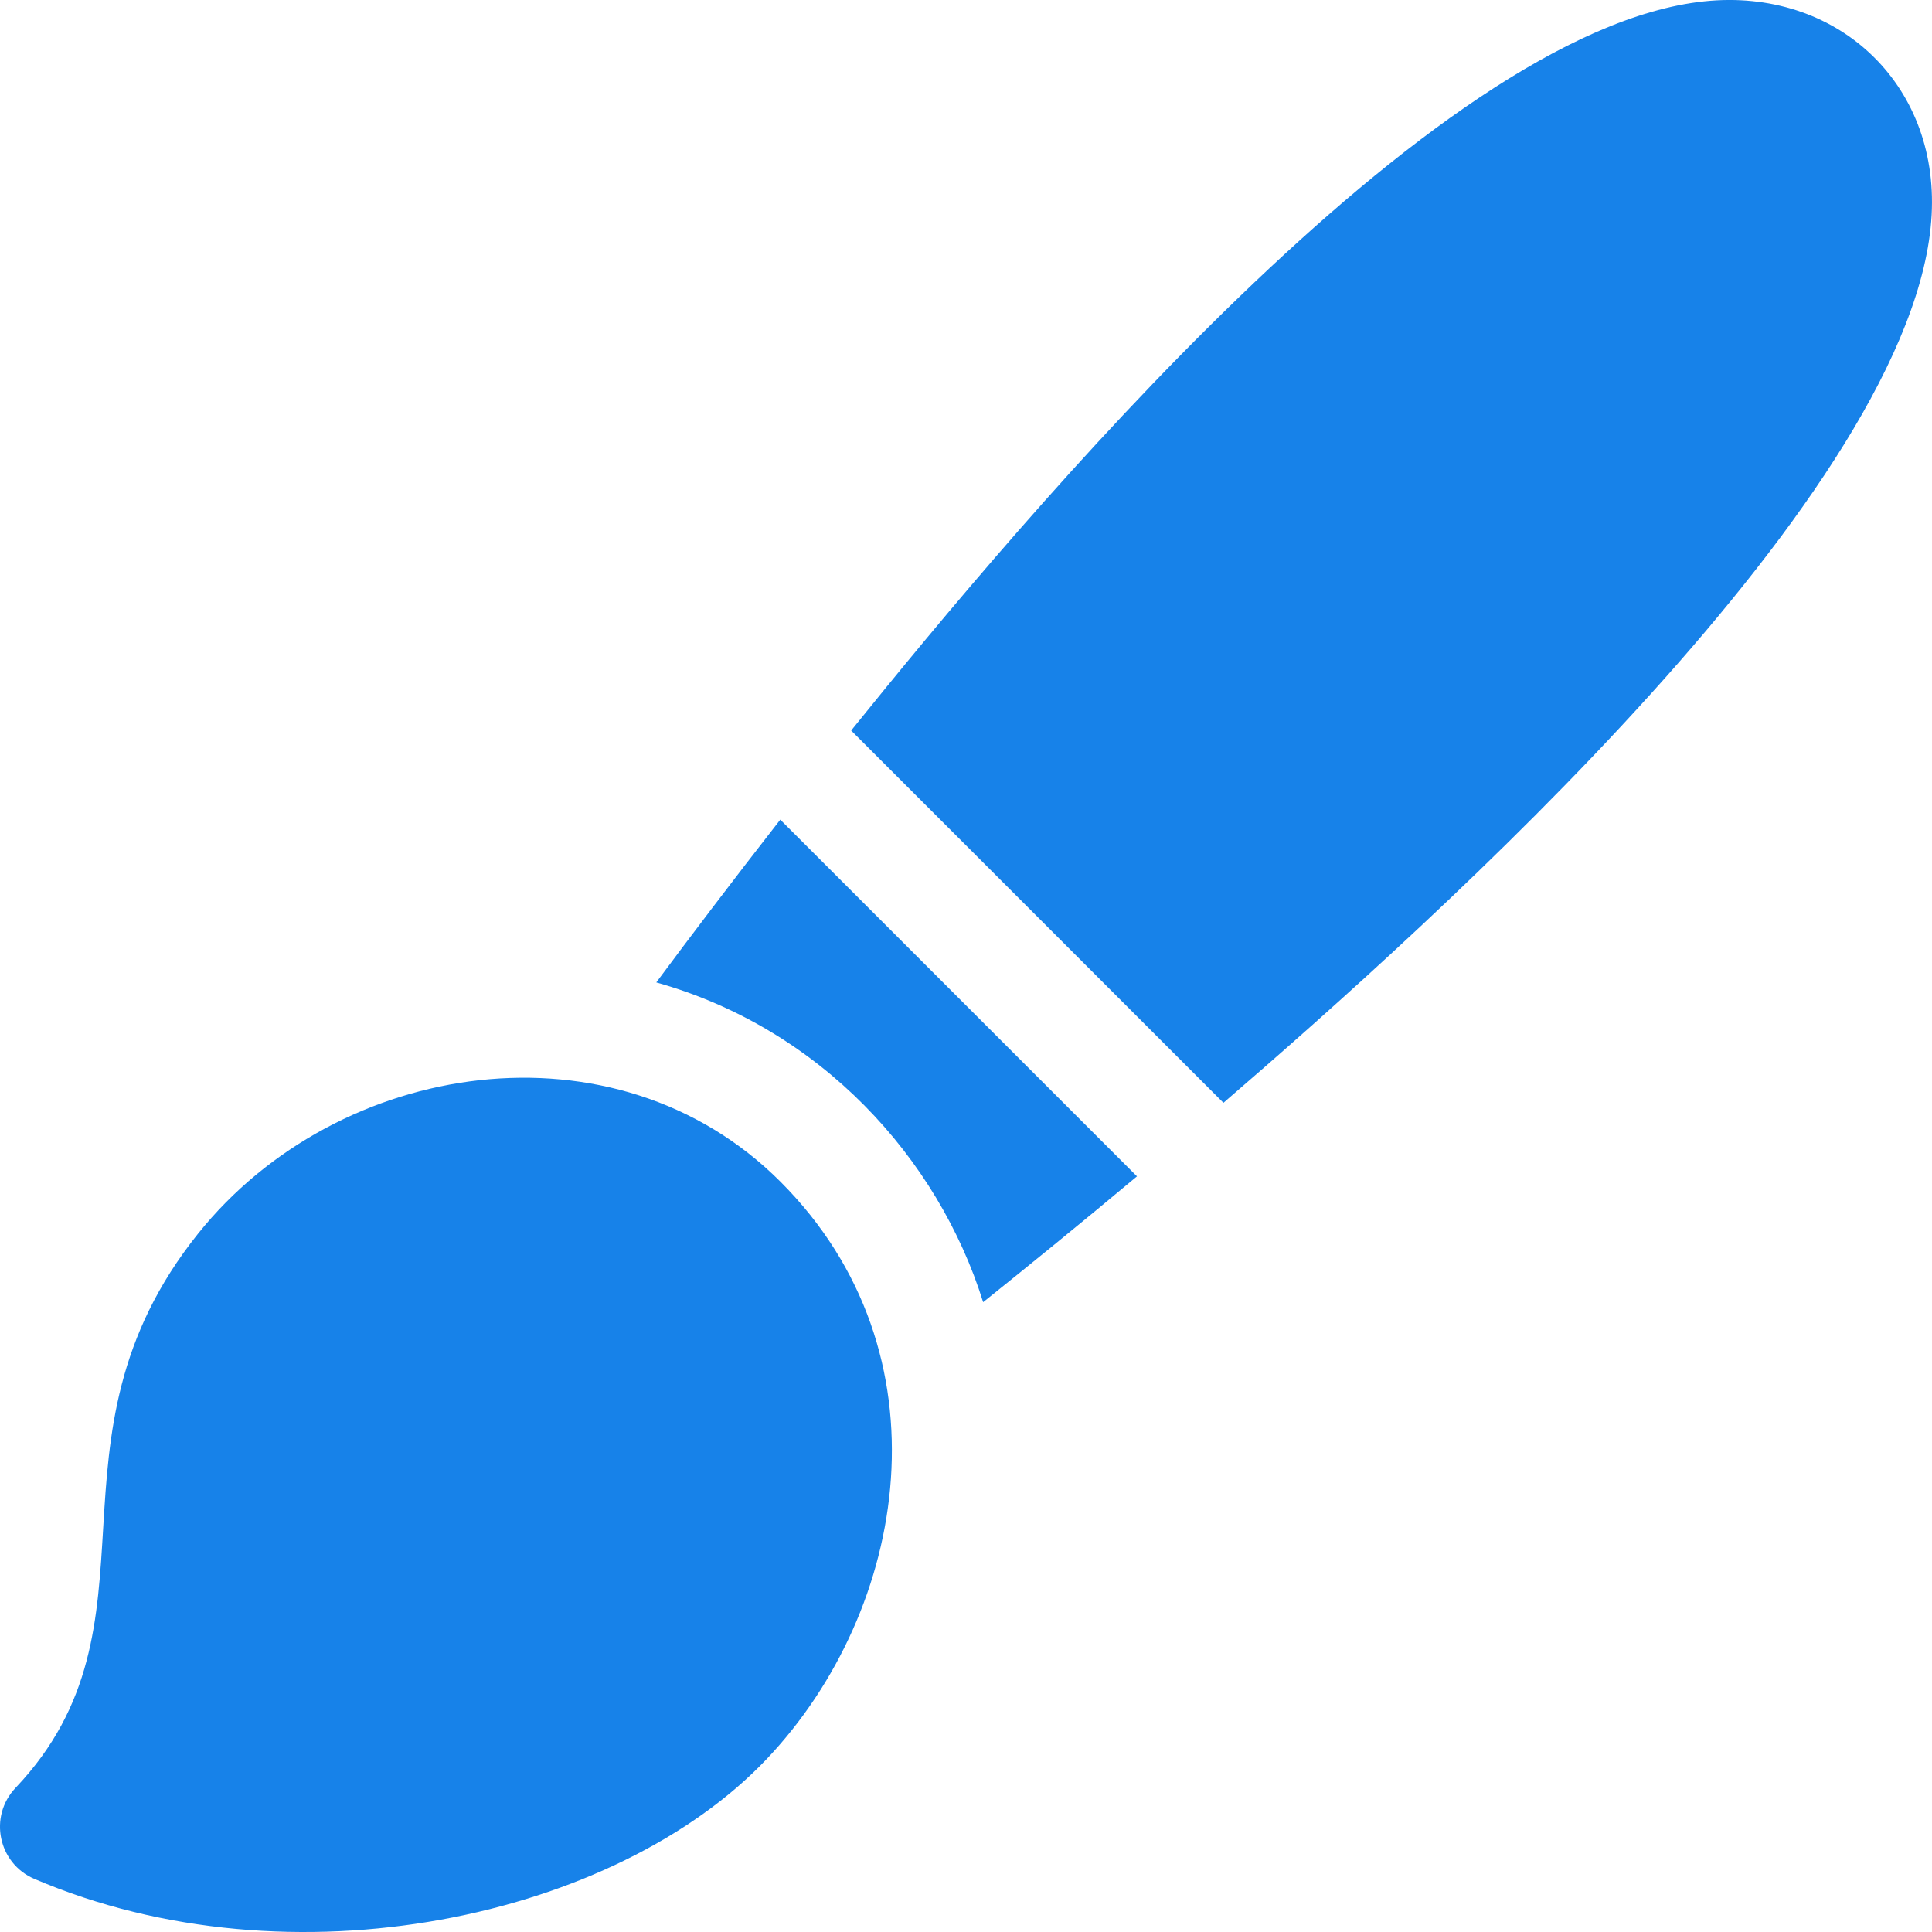 <?xml version="1.0" encoding="UTF-8"?>
<svg width="16px" height="16px" viewBox="0 0 16 16" version="1.1" xmlns="http://www.w3.org/2000/svg" xmlns:xlink="http://www.w3.org/1999/xlink">
    <title>ic/brush-fill copy 7</title>
    <g id="Home" stroke="none" stroke-width="1" fill="none" fill-rule="evenodd">
        <g id="2-0-0-Home-TopMenu-paints-1" transform="translate(-410, -437)" fill="#1782E9">
            <g id="Group-12" transform="translate(410, 397)">
                <g id="ic/brush-fill" transform="translate(0, 40)">
                    <path d="M1.64,10.217 C2.797,8.77 5.094,8.417 6.463,9.786 C7.883,11.206 7.521,13.332 6.35,14.567 C5.105,15.88 2.418,16.473 0.284,15.56 C-0.016,15.431 -0.096,15.043 0.129,14.806 C1.417,13.448 0.274,11.924 1.64,10.217 Z M6.462,6.788 L9.416,9.742 C8.934,10.145 8.498,10.499 8.142,10.784 C7.769,9.59 6.795,8.517 5.435,8.136 C5.714,7.76 6.064,7.298 6.462,6.788 L6.462,6.788 Z M14.114,0.011 C15.205,-0.104 16.056,0.686 15.997,1.779 C15.876,4.054 11.868,7.636 10.132,9.133 L10.132,9.133 L7.049,6.05 C8.475,4.28 11.846,0.25 14.114,0.011 Z" id="Combined-Shape"></path>
                </g>
            </g>
        </g>
    </g>
</svg>